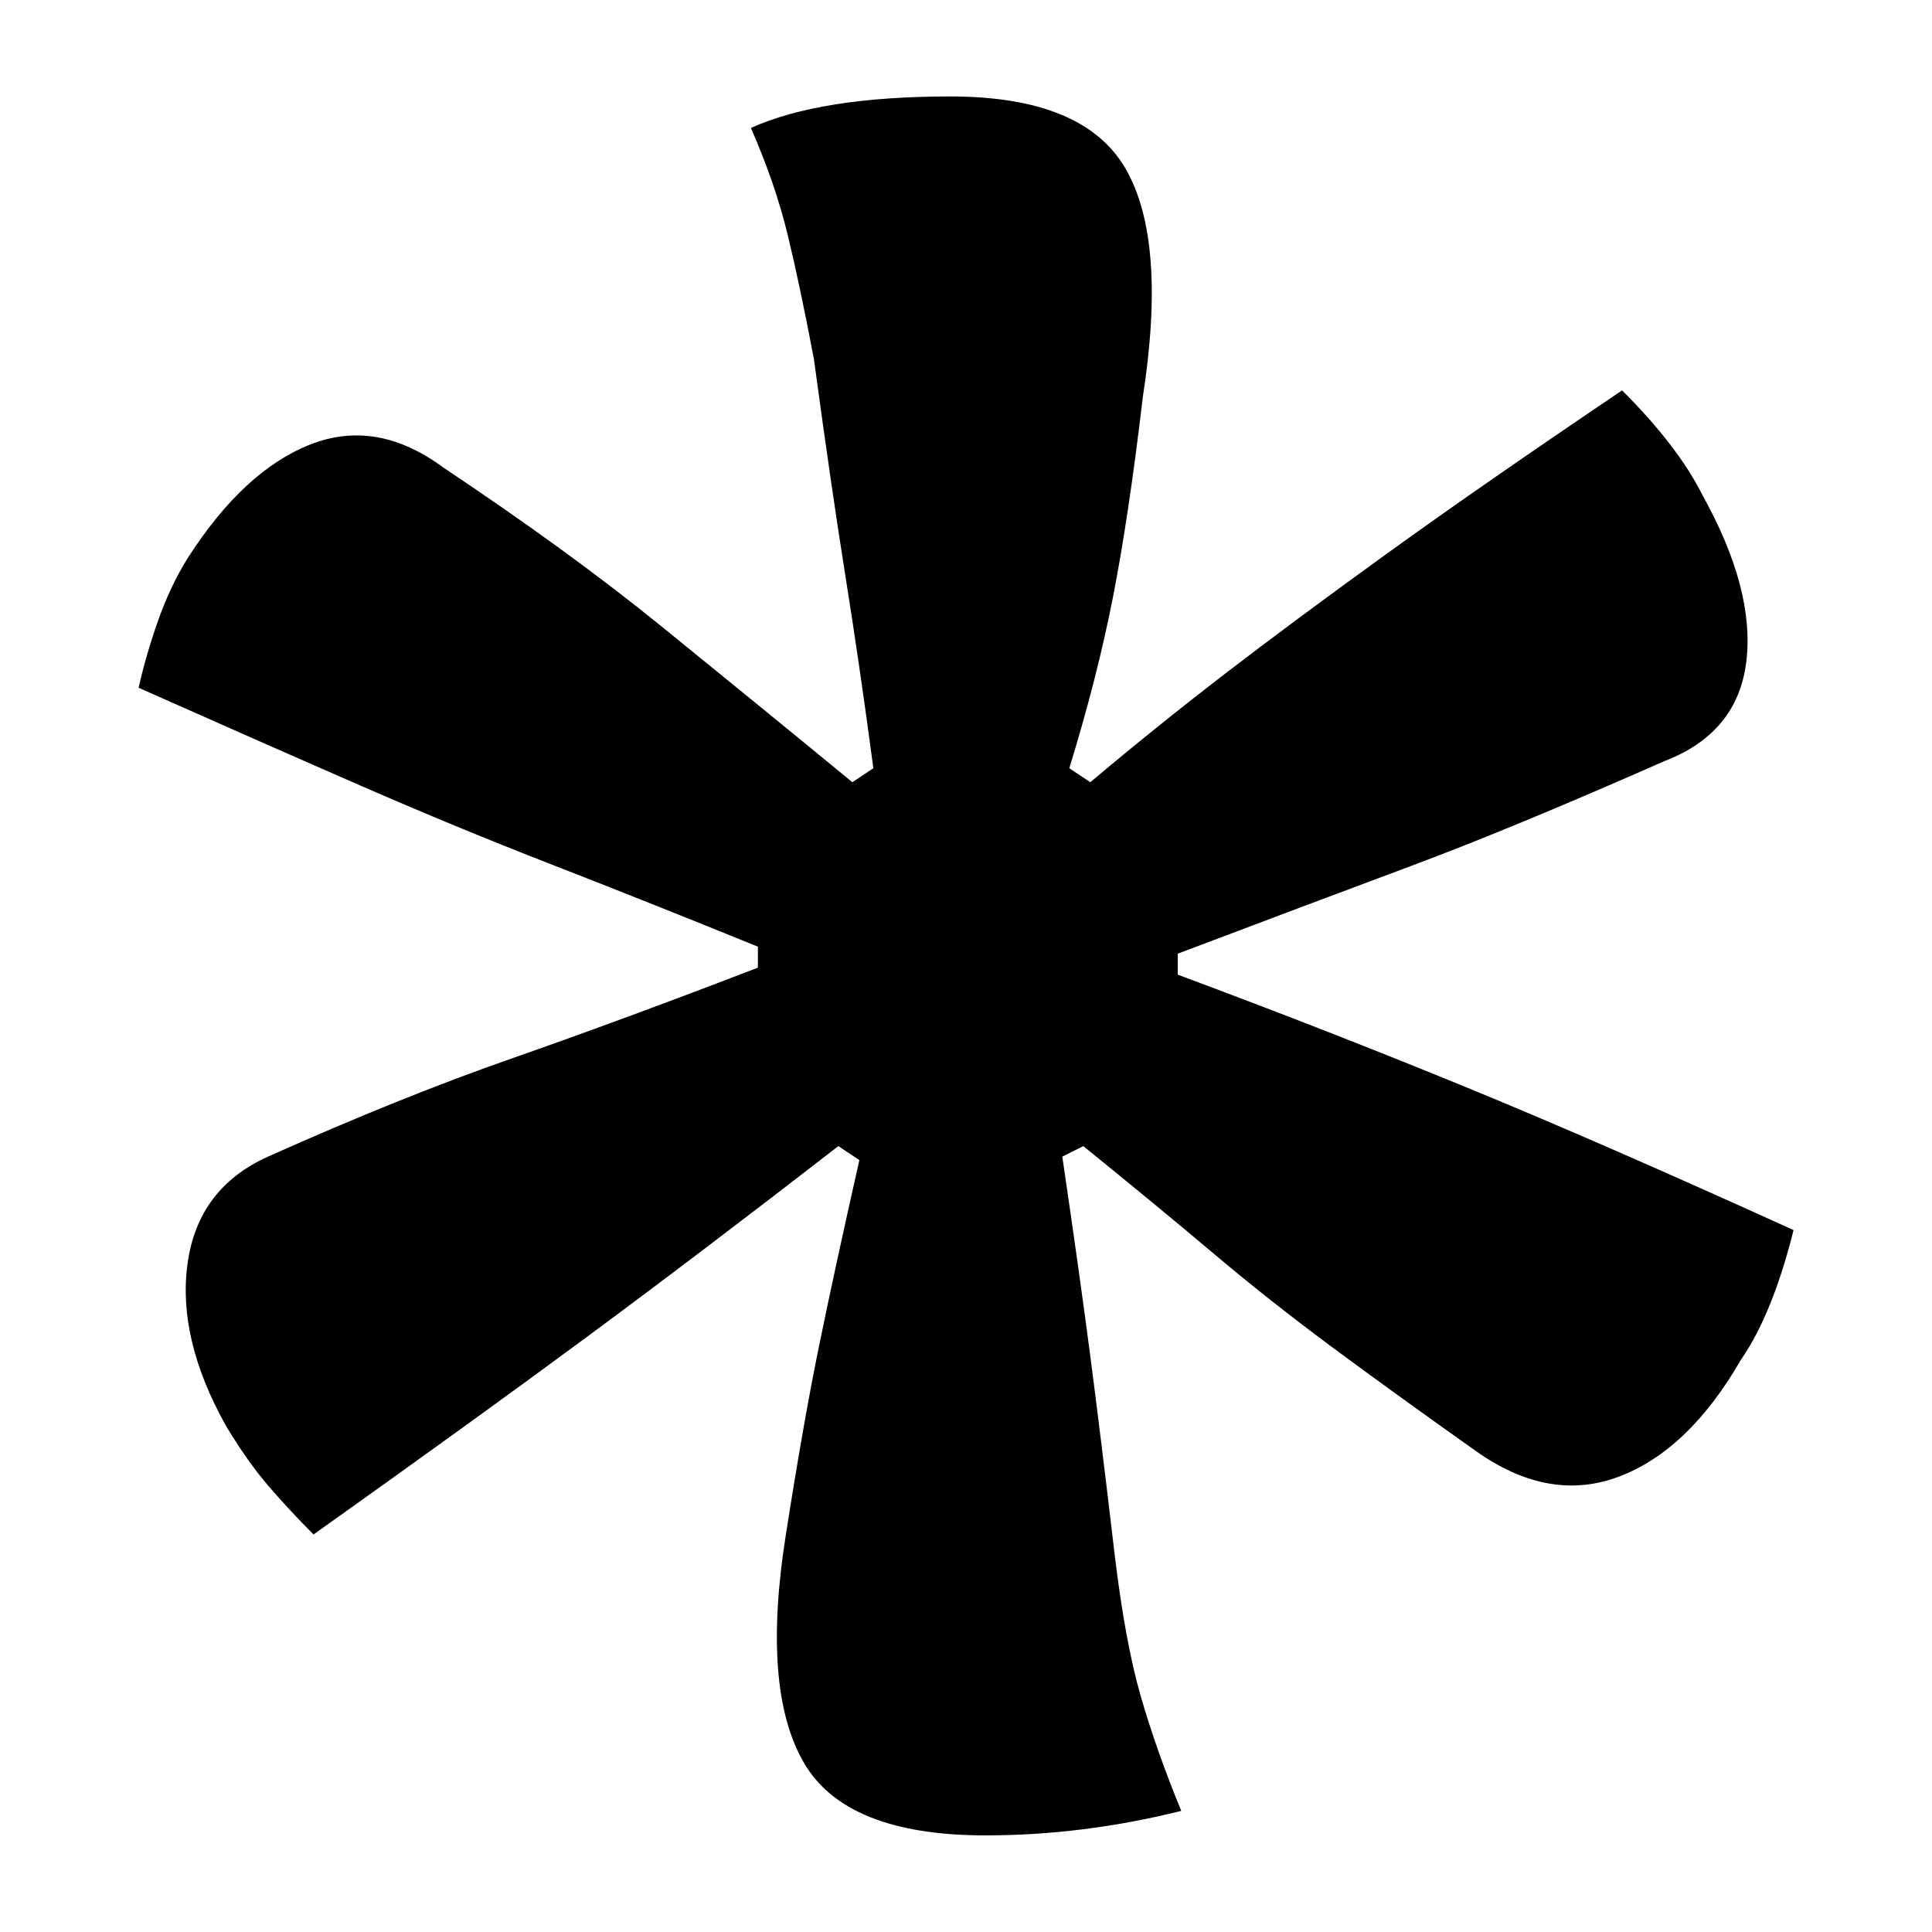 <?xml version="1.0" encoding="UTF-8"?>
<svg width="1000" height="1000" viewBox="0 0 1000 1000" version="1.1" xmlns="http://www.w3.org/2000/svg" xmlns:xlink="http://www.w3.org/1999/xlink">
 <path d="M148,274 c12.67,0,21.0,-3.42,25,-10.25 c4.0,-6.83,4.83,-17.75,2.5,-32.75 c-1.33,-11.33,-2.75,-20.83,-4.25,-28.5 c-1.5,-7.67,-3.58,-15.83,-6.25,-24.5 l3,-2 c6.33,5.33,12.75,10.5,19.25,15.5 c6.5,5.0,14.25,10.75,23.25,17.25 c9.0,6.5,20.17,14.25,33.5,23.25 c5.33,-5.33,9.17,-10.33,11.5,-15 c5.0,-9.0,7.08,-16.92,6.25,-23.75 c-0.83,-6.83,-4.75,-11.58,-11.75,-14.25 c-14.33,-6.33,-26.42,-11.33,-36.25,-15 c-9.83,-3.67,-20.92,-7.83,-33.25,-12.5 l0,-3 c14.33,-5.33,28.0,-10.67,41,-16 c13.0,-5.33,28.67,-12.17,47,-20.5 c-2.0,-8.0,-4.5,-14.17,-7.5,-18.5 c-5.0,-8.67,-10.83,-14.25,-17.5,-16.75 c-6.67,-2.5,-13.5,-1.25,-20.5,3.75 c-8.0,5.67,-14.92,10.67,-20.75,15 c-5.83,4.33,-11.42,8.75,-16.75,13.25 c-5.33,4.5,-11.5,9.58,-18.5,15.25 l-3,-1.5 c1.67,-11.33,3.0,-20.83,4,-28.5 c1.0,-7.67,2.17,-17.17,3.5,-28.5 c1.0,-8.33,2.25,-15.08,3.75,-20.25 c1.5,-5.17,3.42,-10.58,5.75,-16.25 c-9.33,-2.33,-18.67,-3.5,-28,-3.5 c-13.33,0,-22.0,3.5,-26,10.5 c-4.0,7.0,-4.83,17.83,-2.5,32.5 c1.67,10.67,3.25,19.67,4.75,27 c1.5,7.33,3.42,16.17,5.75,26.5 l-3,2 c-13.33,-10.33,-25.42,-19.5,-36.25,-27.5 c-10.83,-8.0,-23.75,-17.33,-38.75,-28 c-2.33,2.33,-4.5,4.67,-6.5,7 c-2.0,2.33,-4.0,5.17,-6,8.5 c-4.67,8.33,-6.5,16.08,-5.5,23.25 c1.0,7.17,4.83,12.25,11.5,15.25 c12.67,5.67,24.25,10.33,34.75,14 c10.5,3.67,22.25,8.0,35.25,13 l0,3 c-10.67,4.33,-20.5,8.25,-29.5,11.75 c-9.0,3.5,-18.08,7.25,-27.25,11.25 c-9.17,4.0,-19.75,8.67,-31.75,14 c0.67,3.0,1.58,6.17,2.75,9.5 c1.17,3.33,2.58,6.33,4.25,9 c5.33,8.33,11.17,13.75,17.5,16.25 c6.33,2.5,12.67,1.42,19,-3.25 c12.0,-8.0,22.42,-15.58,31.25,-22.75 c8.83,-7.17,17.92,-14.58,27.25,-22.25 l3,2 c-1.33,10.0,-2.67,19.17,-4,27.5 c-1.33,8.33,-2.83,18.67,-4.5,31 c-1.33,7.0,-2.58,12.92,-3.75,17.75 c-1.17,4.83,-2.92,9.92,-5.25,15.25 c6.67,3.0,16.17,4.5,28.5,4.5 Z M148,274" fill="rgb(0,0,0)" transform="matrix(3.622,0.0,0.0,-3.622,-44.165,1042.354)"/>
</svg>